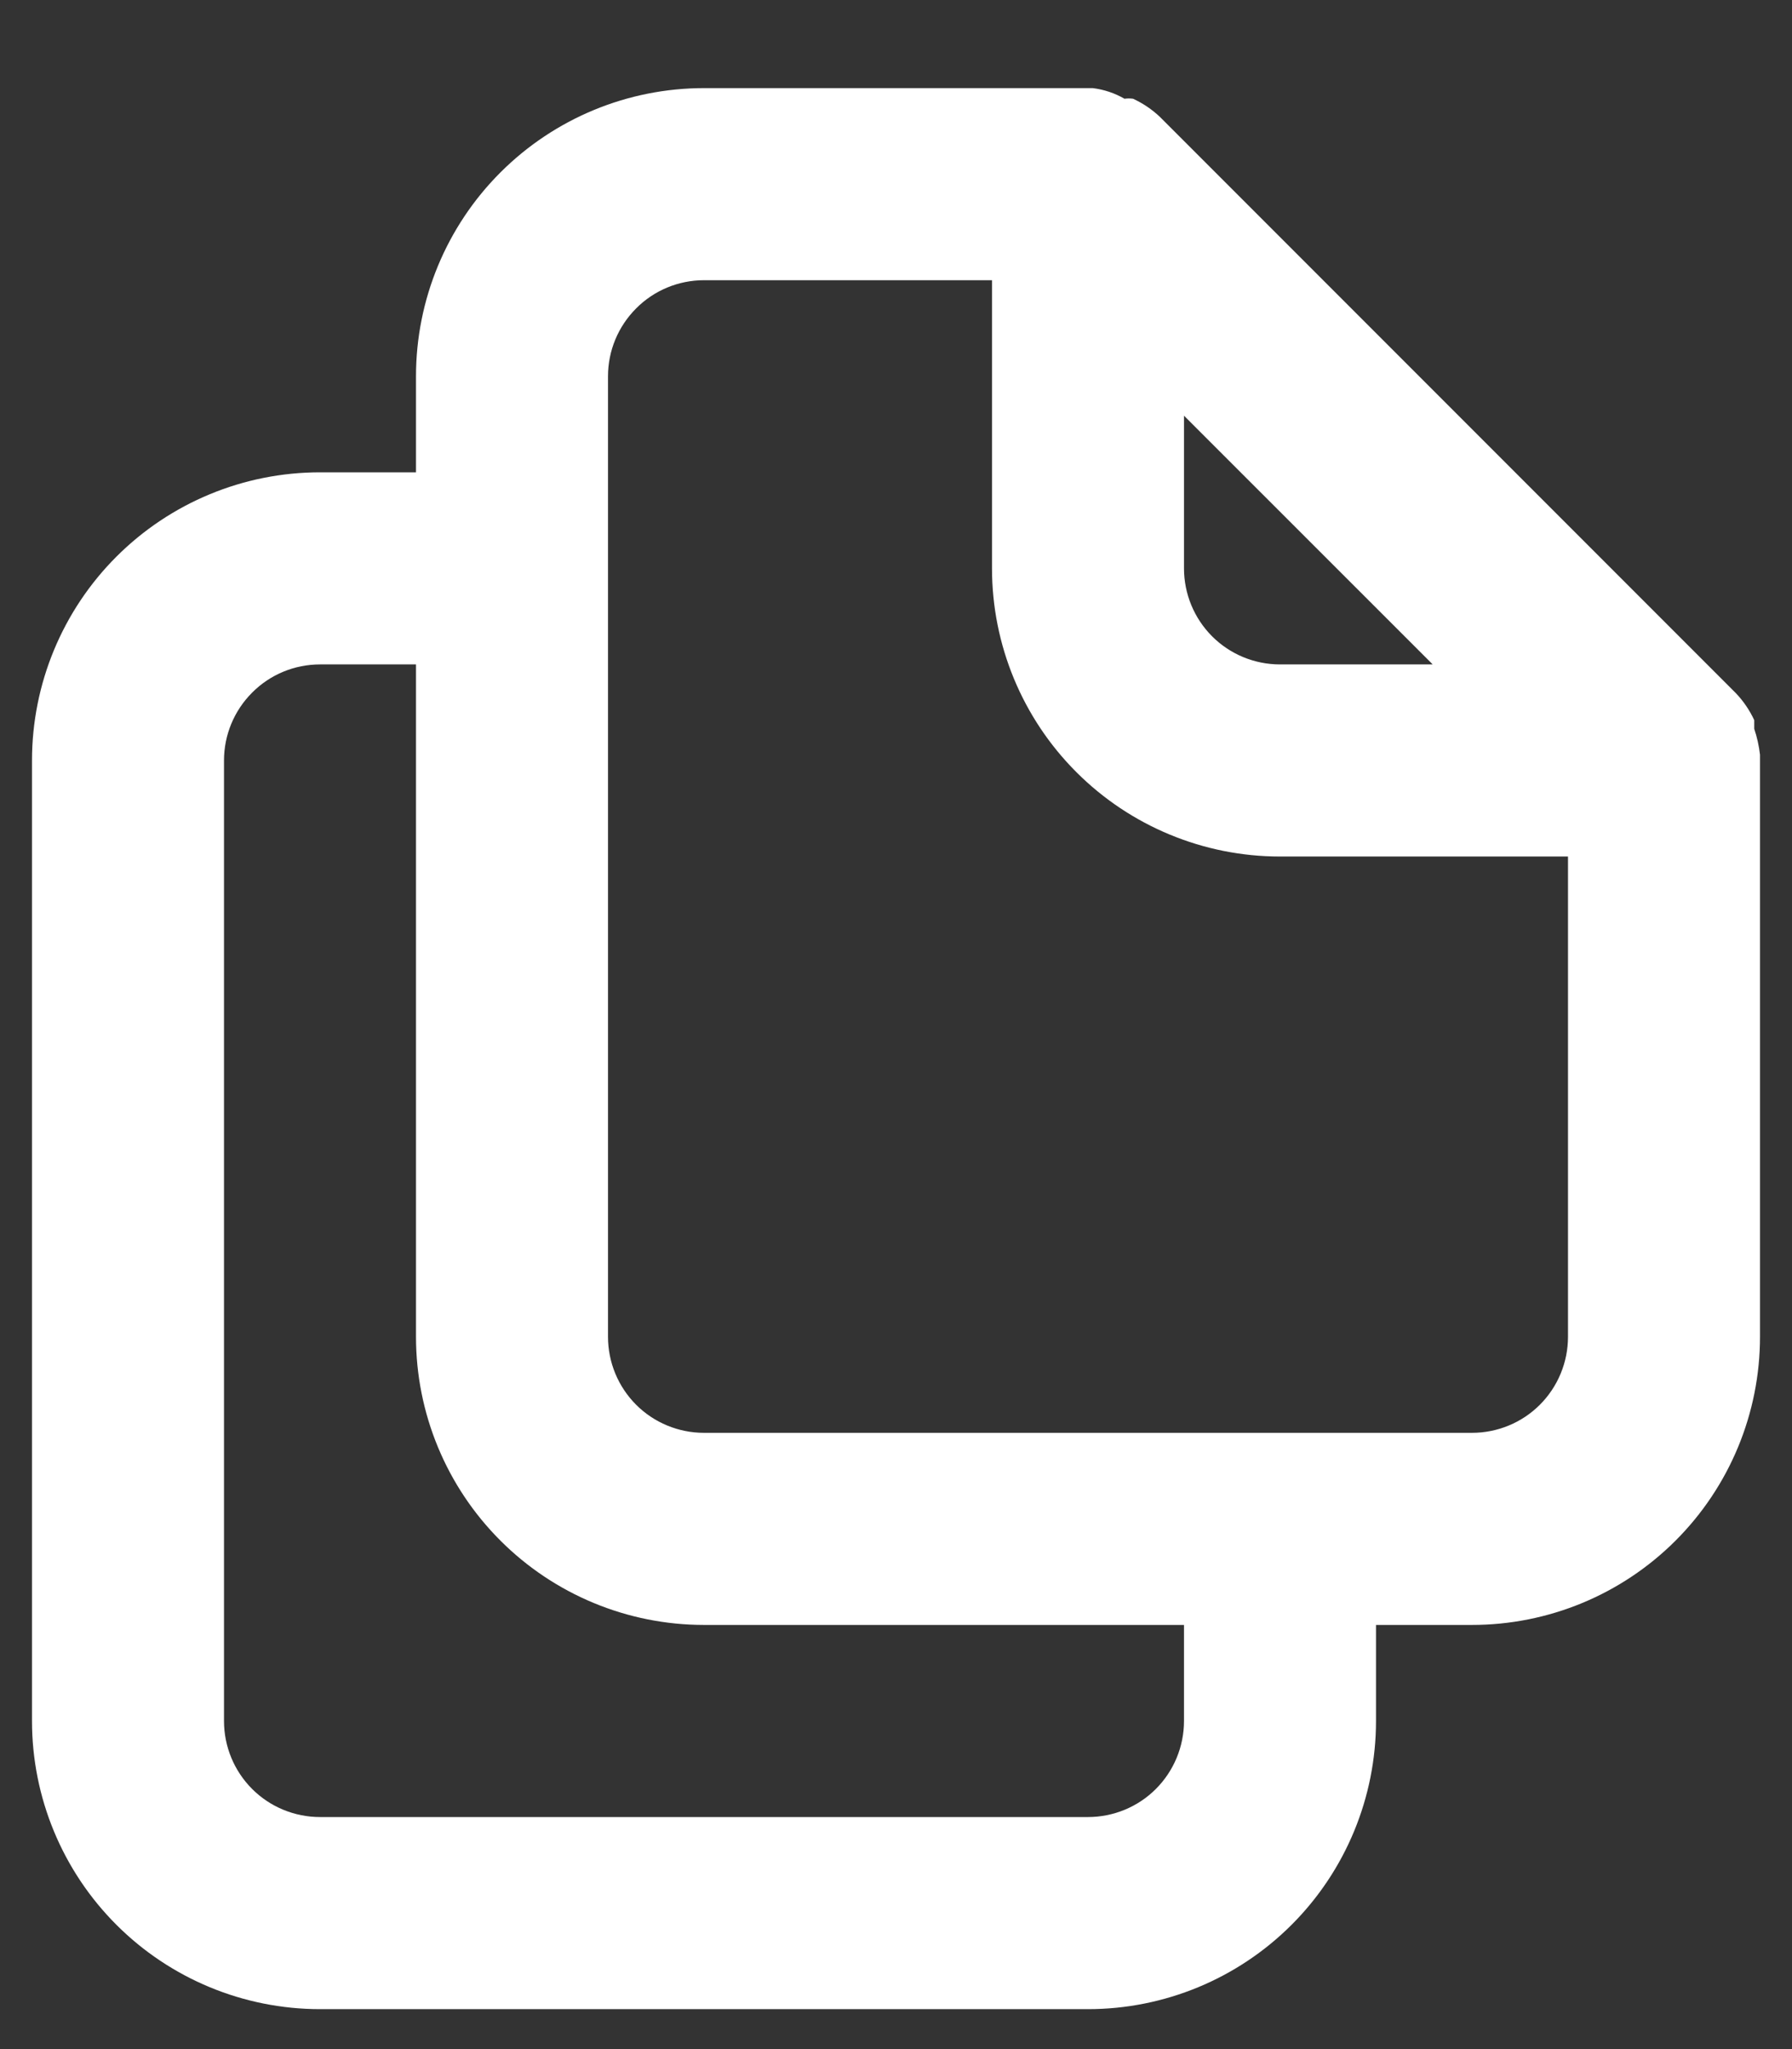 <svg width="14" height="16" viewBox="0 0 14 16" fill="none" xmlns="http://www.w3.org/2000/svg">
<rect x="0" y="0" width="14" height="16" fill="#333333" stroke="none"/>
<path d="M13.75 5.893C13.742 5.824 13.727 5.756 13.705 5.691V5.623C13.669 5.546 13.621 5.475 13.562 5.413L9.062 0.913C9.001 0.855 8.93 0.807 8.852 0.771C8.83 0.768 8.807 0.768 8.785 0.771C8.709 0.727 8.625 0.699 8.537 0.688H5.5C4.903 0.688 4.331 0.925 3.909 1.347C3.487 1.769 3.25 2.341 3.25 2.938V3.688H2.5C1.903 3.688 1.331 3.925 0.909 4.347C0.487 4.769 0.25 5.341 0.25 5.938V13.438C0.25 14.035 0.487 14.607 0.909 15.029C1.331 15.451 1.903 15.688 2.5 15.688H8.5C9.097 15.688 9.669 15.451 10.091 15.029C10.513 14.607 10.75 14.035 10.75 13.438V12.688H11.5C12.097 12.688 12.669 12.451 13.091 12.029C13.513 11.607 13.75 11.035 13.75 10.438V5.938C13.75 5.938 13.75 5.938 13.75 5.893ZM9.25 3.246L11.193 5.188H10C9.801 5.188 9.61 5.109 9.47 4.969C9.329 4.828 9.25 4.637 9.25 4.438V3.246ZM9.25 13.438C9.25 13.637 9.171 13.828 9.03 13.969C8.89 14.109 8.699 14.188 8.5 14.188H2.5C2.301 14.188 2.11 14.109 1.97 13.969C1.829 13.828 1.75 13.637 1.75 13.438V5.938C1.75 5.739 1.829 5.549 1.97 5.408C2.11 5.267 2.301 5.188 2.5 5.188H3.25V10.438C3.25 11.035 3.487 11.607 3.909 12.029C4.331 12.451 4.903 12.688 5.5 12.688H9.25V13.438ZM12.25 10.438C12.25 10.637 12.171 10.828 12.03 10.969C11.89 11.109 11.699 11.188 11.5 11.188H5.5C5.301 11.188 5.11 11.109 4.97 10.969C4.829 10.828 4.75 10.637 4.75 10.438V2.938C4.75 2.739 4.829 2.549 4.97 2.408C5.11 2.267 5.301 2.188 5.5 2.188H7.75V4.438C7.75 5.035 7.987 5.607 8.409 6.029C8.831 6.451 9.403 6.688 10 6.688H12.25V10.438Z" fill="white"/>
</svg>

